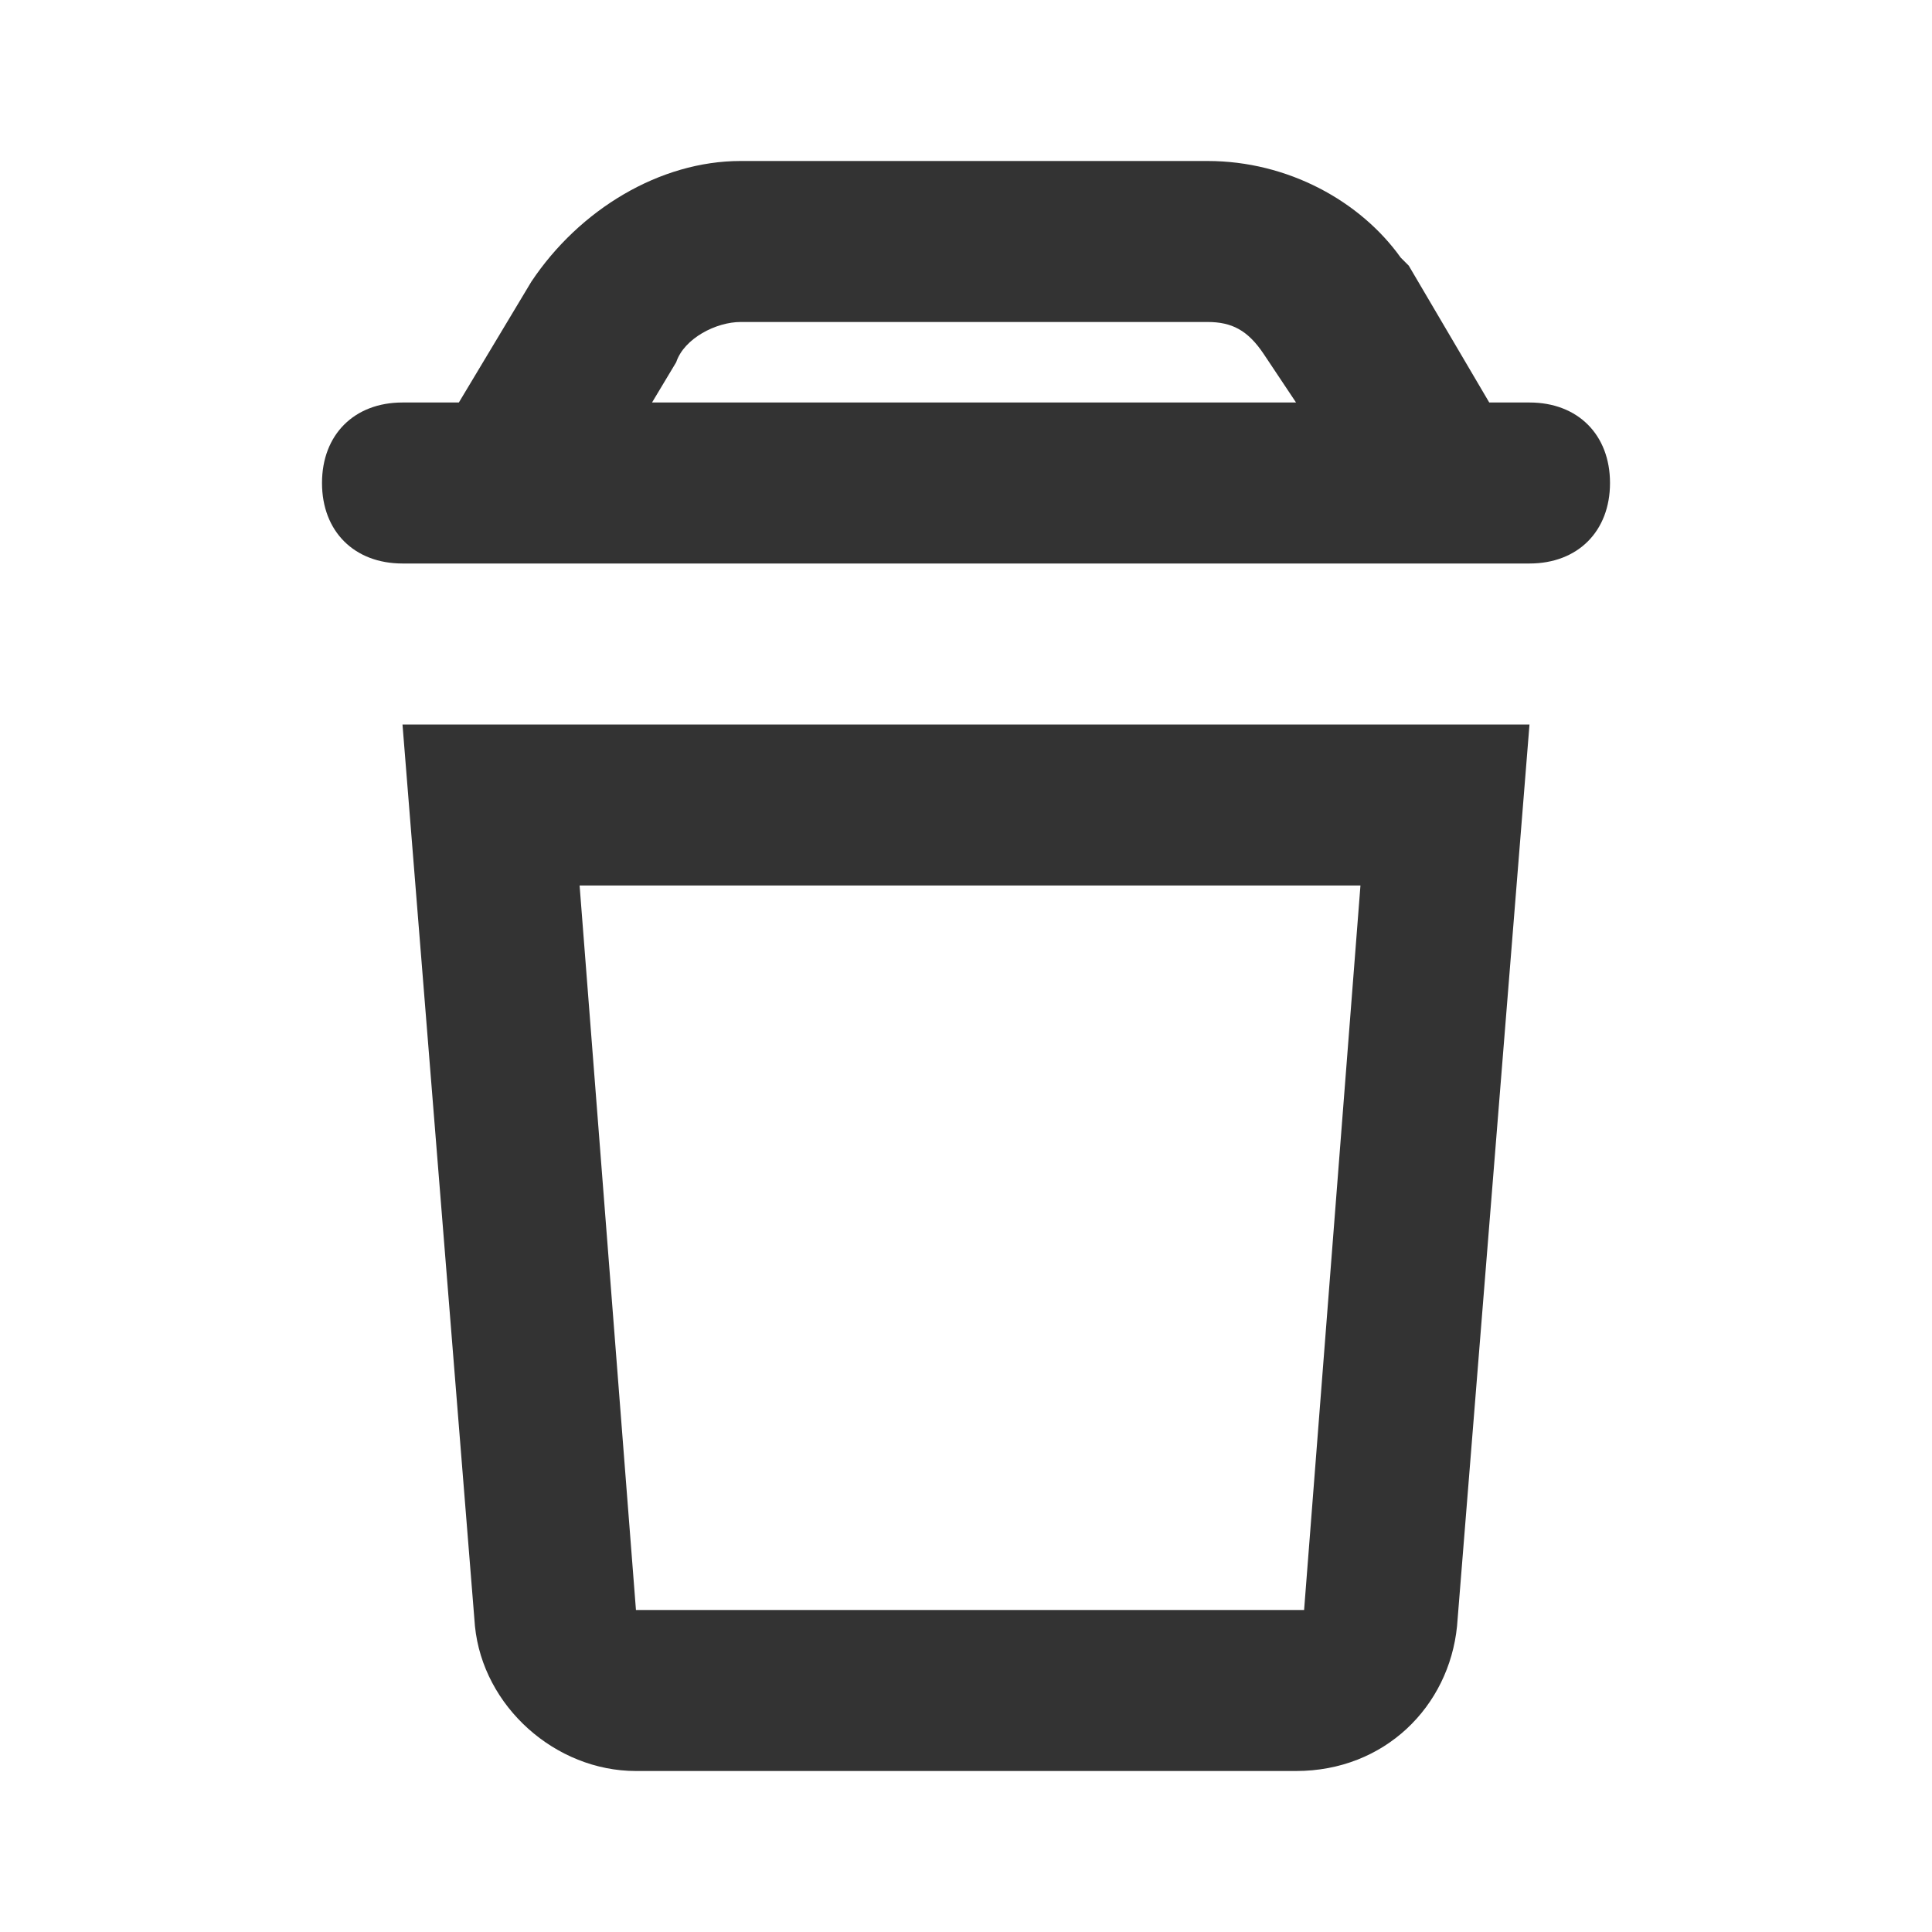 <!-- Generated by IcoMoon.io -->
<svg version="1.1" xmlns="http://www.w3.org/2000/svg" width="256" height="256" viewBox="0 0 256 256">
<title>trash-o</title>
<path fill="#333" d="M76.8 117.333l7.467 96h88.533l7.467-96h-103.467zM53.333 96h149.333l-9.6 119.467c-1.067 10.667-9.6 19.2-21.333 19.2h-87.467c-10.667 0-20.267-8.533-21.333-19.2l-9.6-119.467zM67.2 64v0zM80 64v0zM189.867 64v0zM60.8 53.333l9.6-16c6.4-9.6 17.067-16 27.733-16h61.867c10.667 0 20.267 5.333 25.6 12.8l1.067 1.067 10.667 18.133h5.333c6.4 0 10.667 4.267 10.667 10.667s-4.267 10.667-10.667 10.667h-149.333c-6.4 0-10.667-4.267-10.667-10.667s4.267-10.667 10.667-10.667h7.467zM86.4 53.333h85.333l-4.267-6.4c-2.133-3.2-4.267-4.267-7.467-4.267h-61.867c-3.2 0-7.467 2.133-8.533 5.333l-3.2 5.333z"></path>
</svg>
